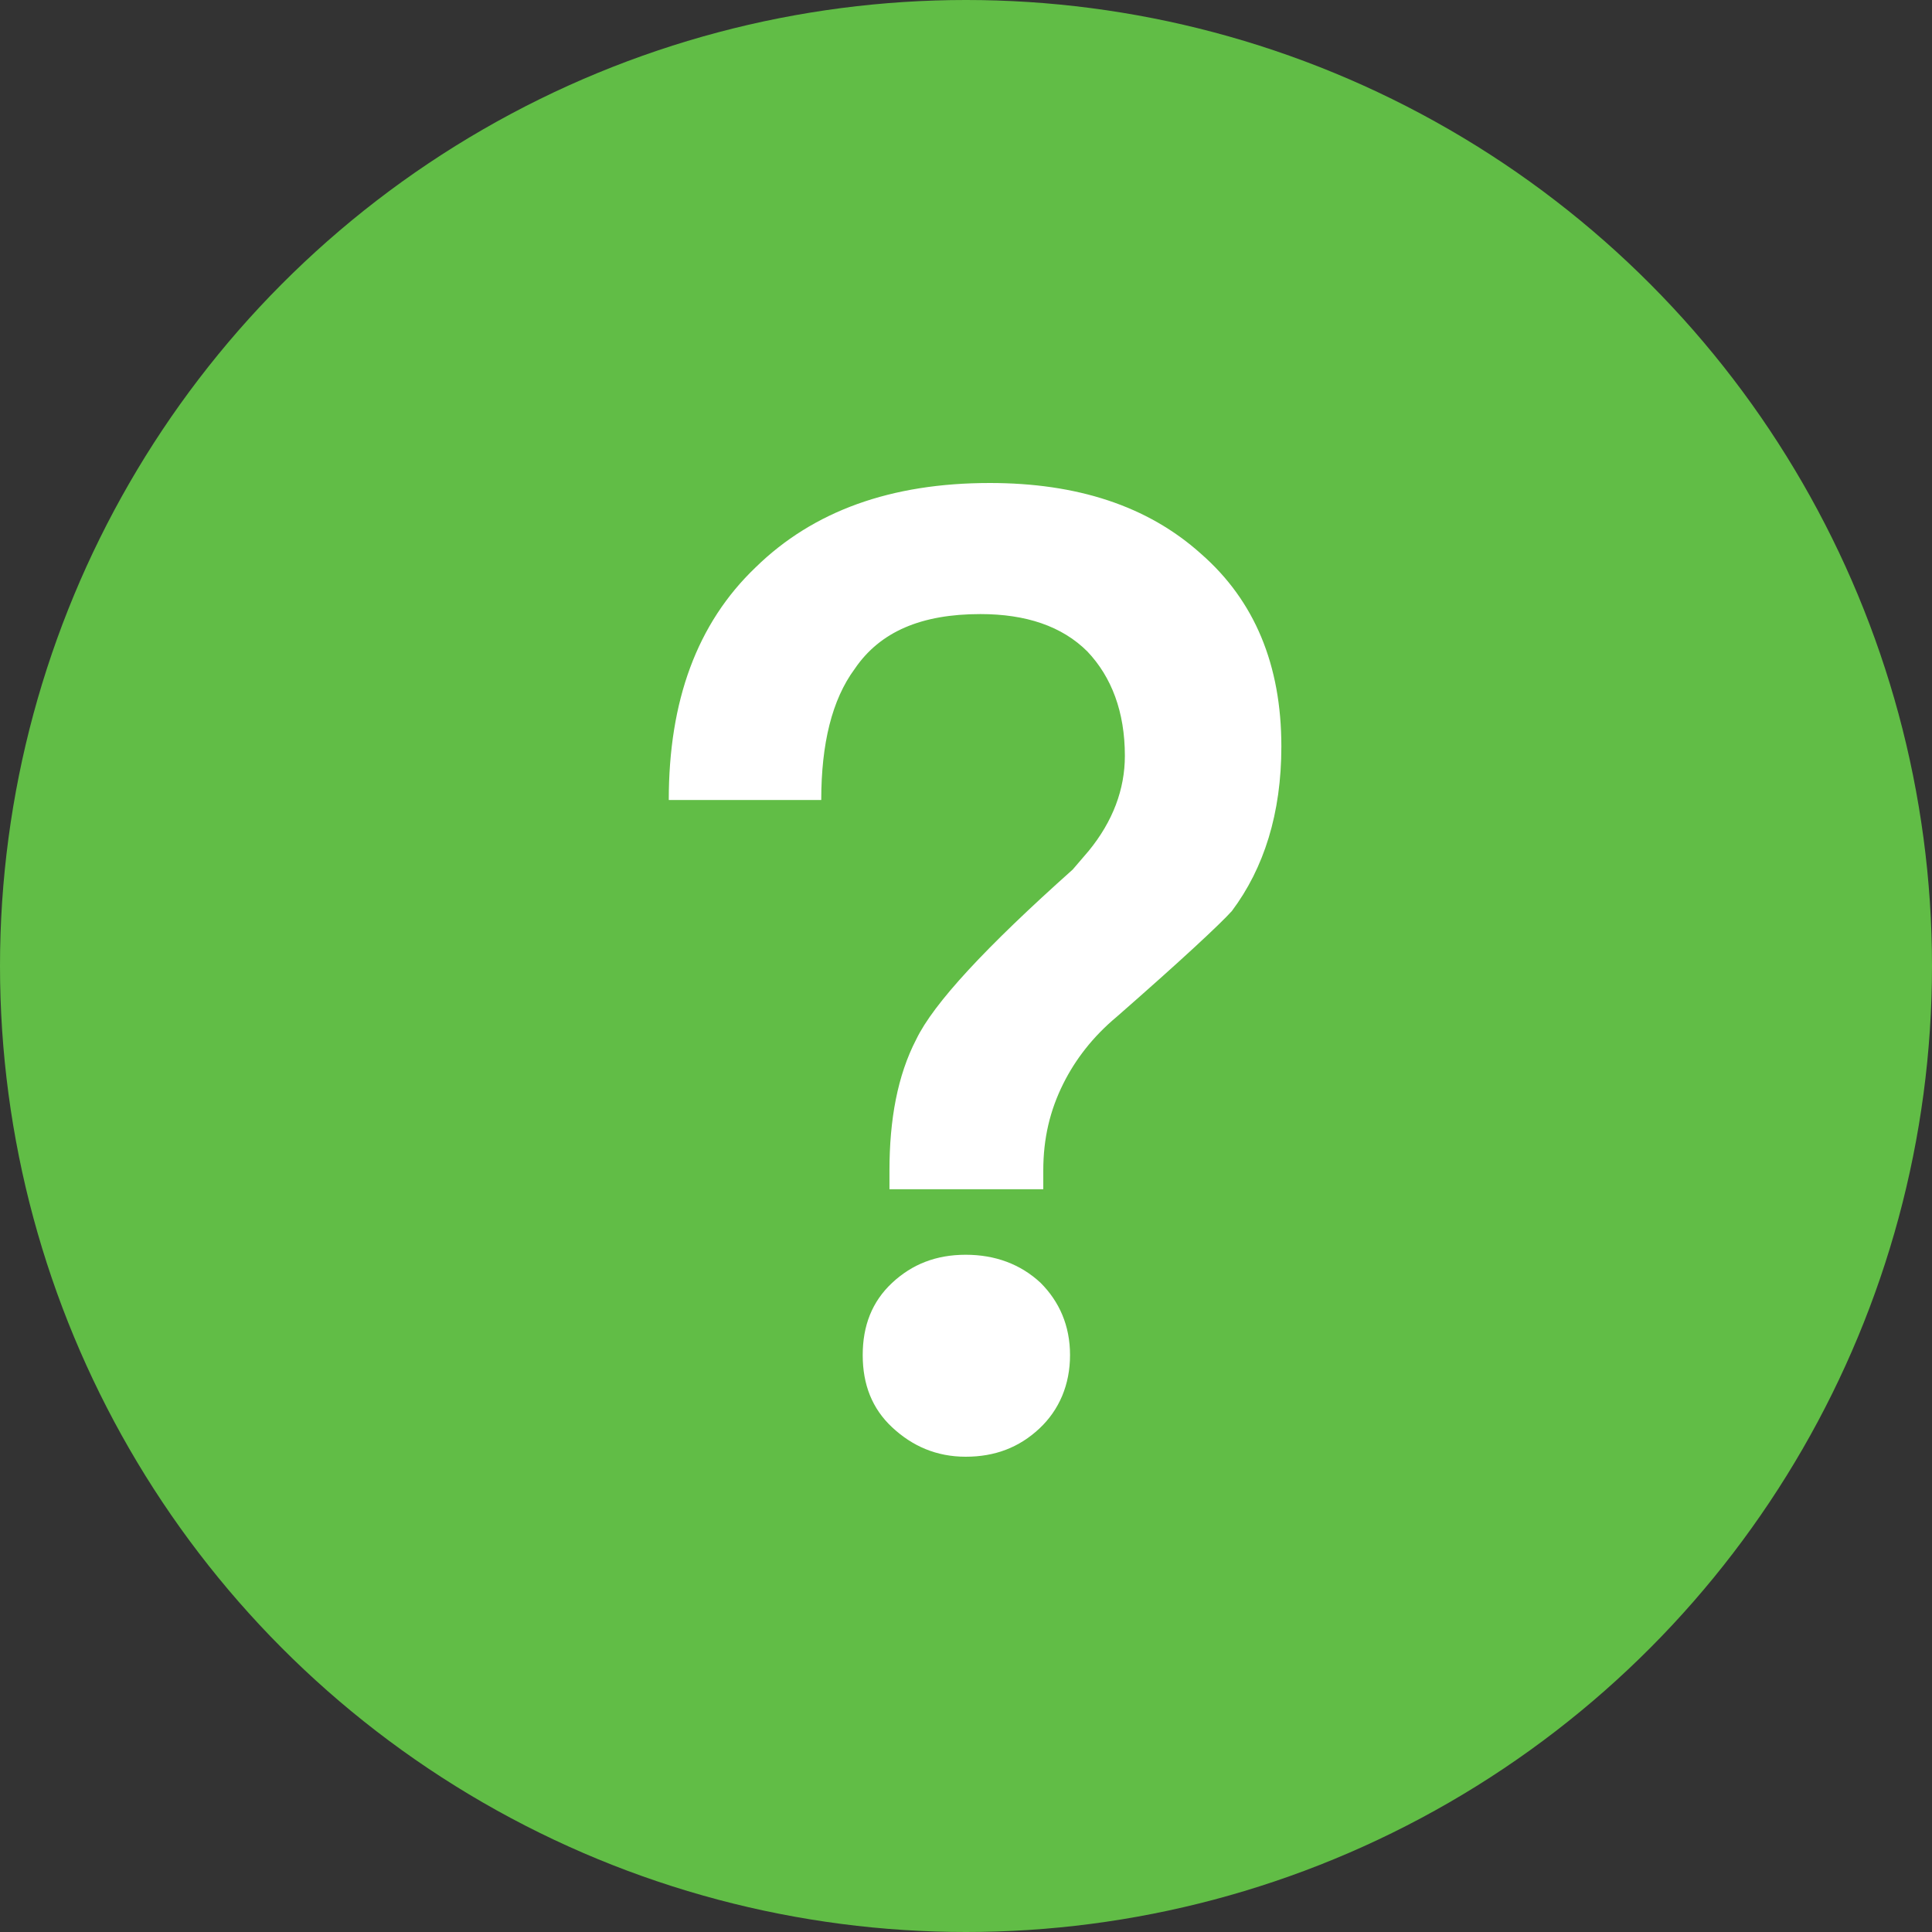 <?xml version="1.0" encoding="UTF-8"?>
<svg width="52px" height="52px" viewBox="0 0 52 52" version="1.1" xmlns="http://www.w3.org/2000/svg" xmlns:xlink="http://www.w3.org/1999/xlink">
    <rect x="0" y="0" width="52" height="52" fill="#333333" stroke="none"/>
    <!-- Generator: Sketch 52.5 (67469) - http://www.bohemiancoding.com/sketch -->
    <title>icon-ask</title>
    <desc>Created with Sketch.</desc>
    <g id="badges" stroke="none" stroke-width="1" fill="none" fill-rule="evenodd">
        <g id="badget" transform="translate(-411, -161)">
            <g id="icon-ask" transform="translate(411, 161)">
                <g>
                    <circle id="Oval" fill="#61BD46" cx="26" cy="26" r="26"></circle>
                    <path d="M26.64,13 C28.98,13 30.888,13.612 32.328,14.908 C33.768,16.168 34.488,17.896 34.488,20.092 C34.488,21.892 34.02,23.368 33.156,24.52 C32.832,24.88 31.788,25.852 30.06,27.364 C29.412,27.904 28.944,28.516 28.62,29.164 C28.26,29.884 28.08,30.64 28.08,31.504 L28.08,32.008 L23.94,32.008 L23.94,31.504 C23.94,30.136 24.156,28.948 24.66,27.976 C25.128,27.004 26.532,25.492 28.872,23.404 L29.304,22.9 C29.952,22.108 30.276,21.244 30.276,20.344 C30.276,19.156 29.916,18.22 29.268,17.536 C28.584,16.852 27.612,16.528 26.388,16.528 C24.804,16.528 23.688,16.996 23.004,18.004 C22.392,18.832 22.104,20.02 22.104,21.532 L18,21.532 C18,18.868 18.756,16.78 20.34,15.268 C21.888,13.756 23.976,13 26.64,13 Z M25.992,33.772 C26.784,33.772 27.468,34.024 28.008,34.528 C28.512,35.032 28.8,35.68 28.8,36.472 C28.8,37.264 28.512,37.948 27.972,38.452 C27.432,38.956 26.784,39.208 25.992,39.208 C25.2,39.208 24.552,38.92 24.012,38.416 C23.472,37.912 23.22,37.264 23.22,36.472 C23.22,35.68 23.472,35.032 24.012,34.528 C24.552,34.024 25.2,33.772 25.992,33.772 Z" id="？" fill="#FFFFFF"></path>
                </g>
            </g>
        </g>
    </g>
</svg>